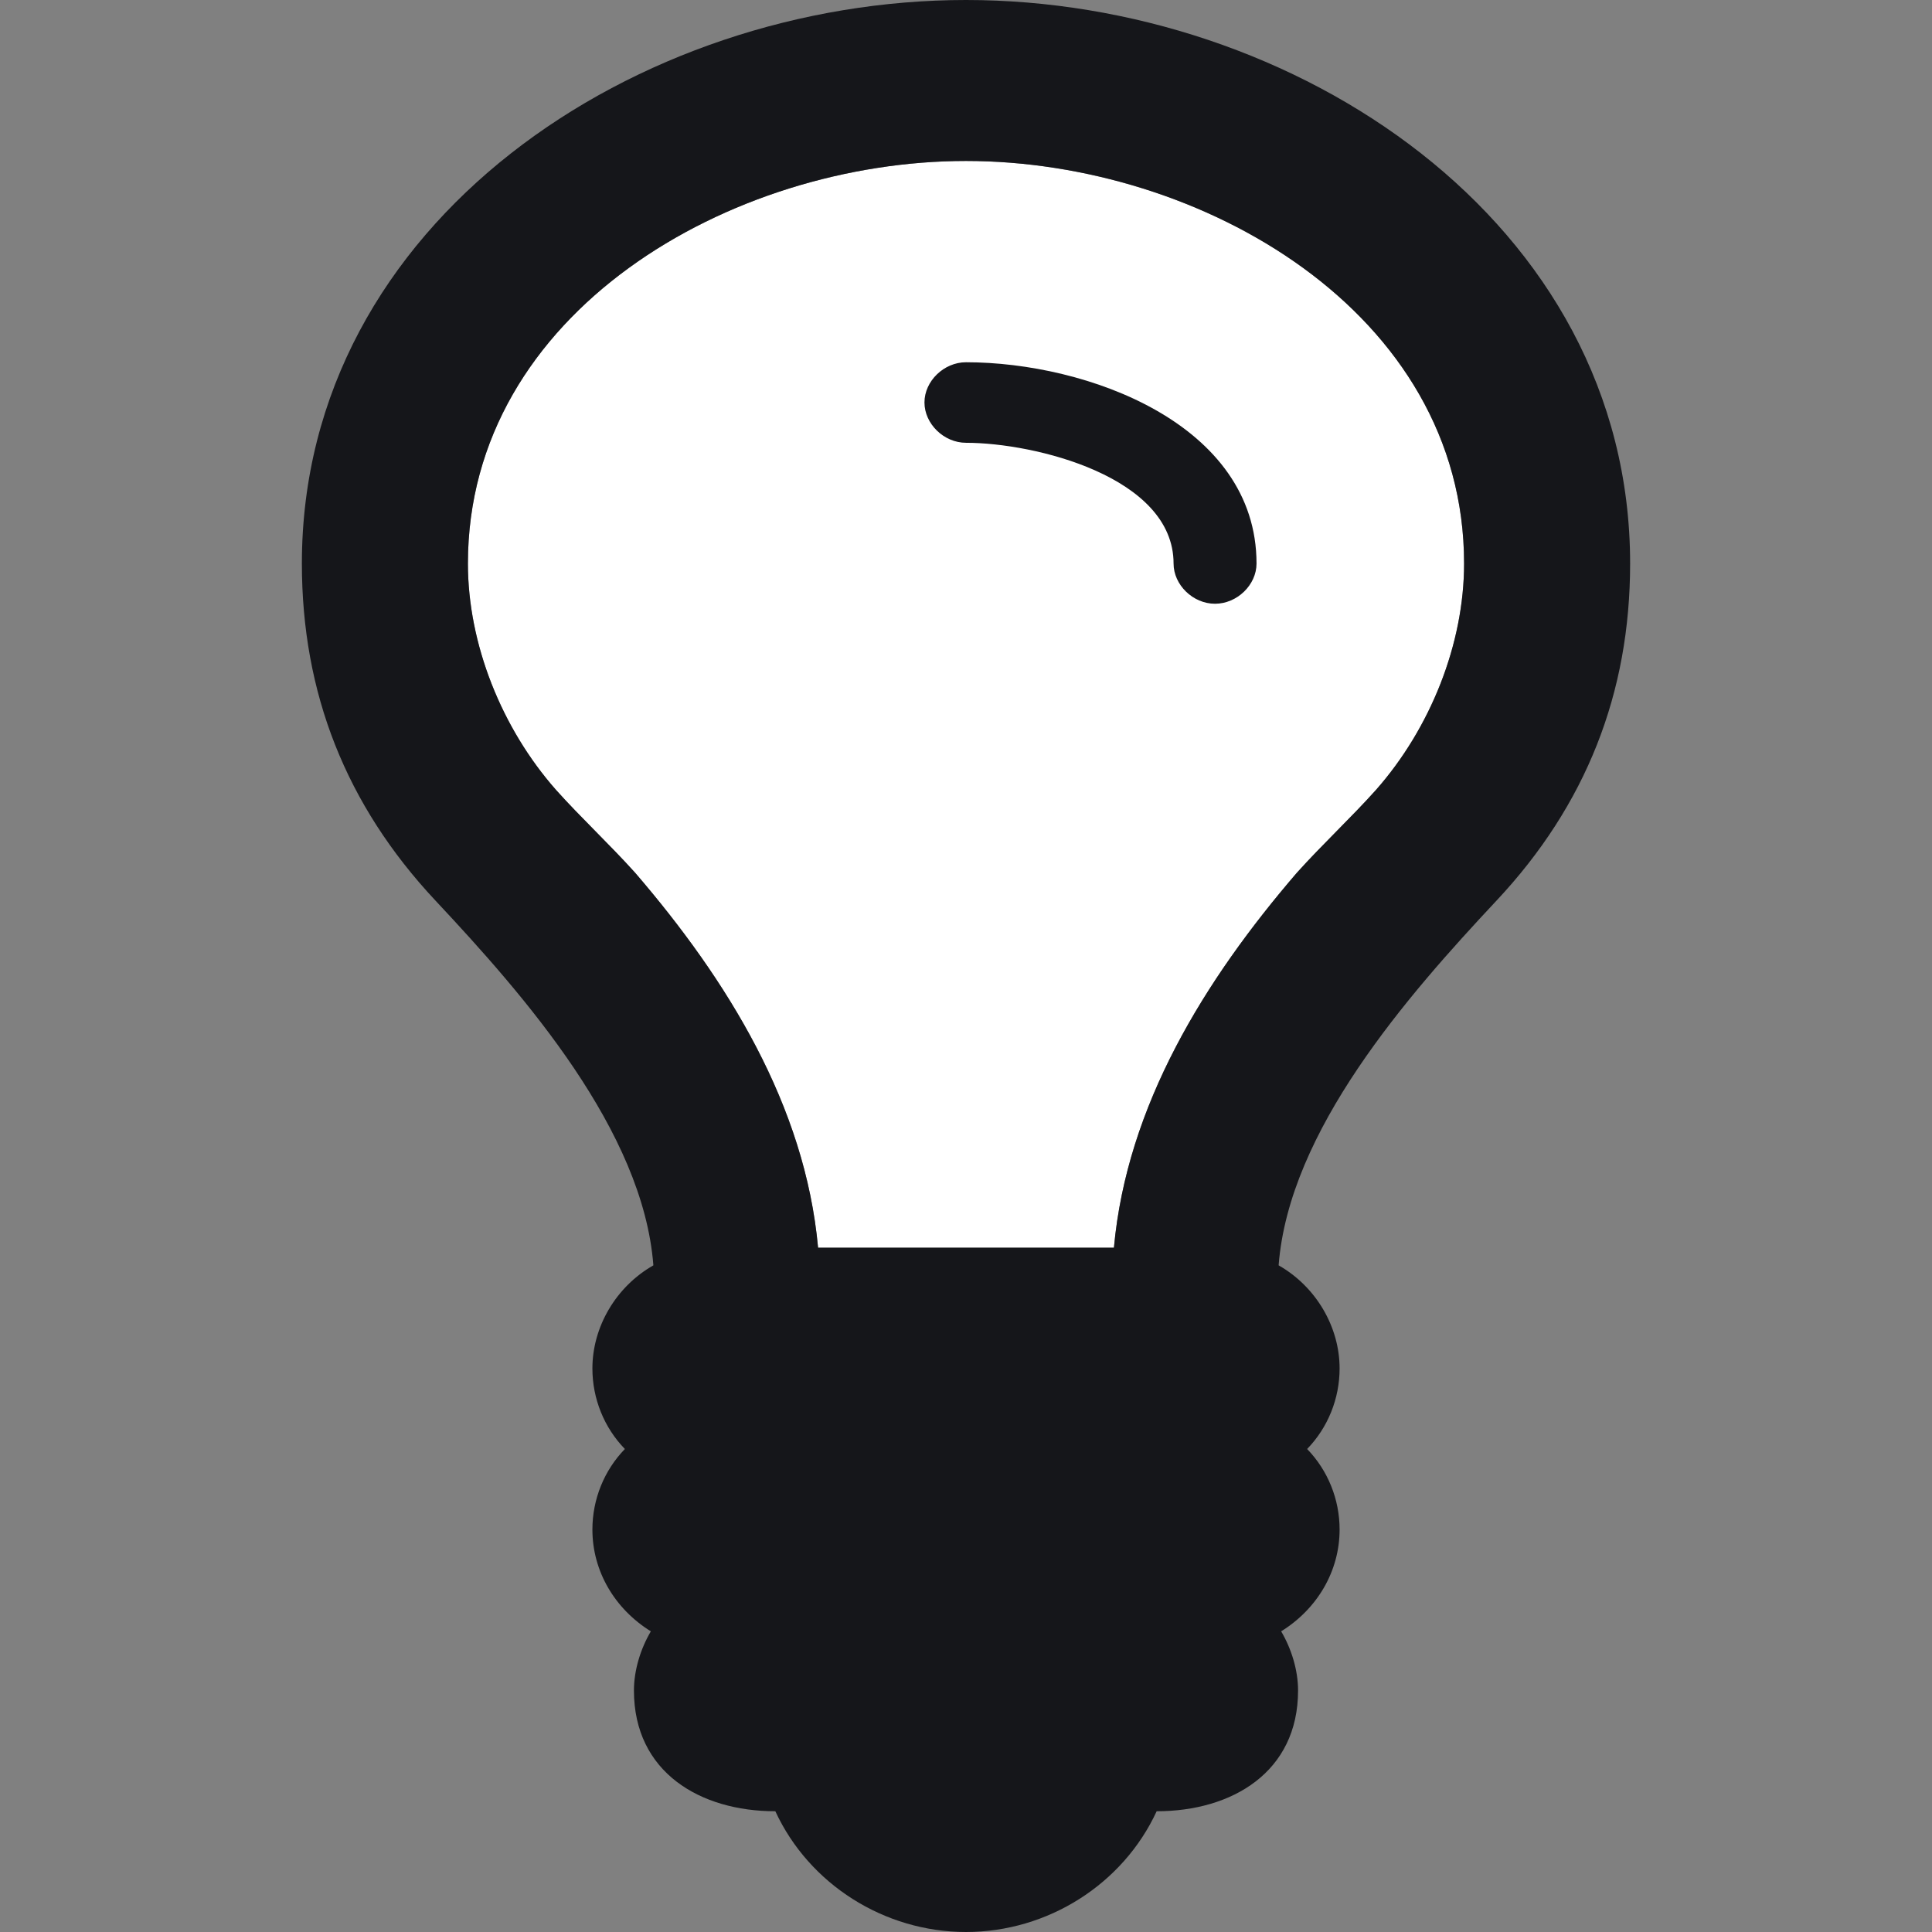 <?xml version="1.0" encoding="UTF-8"?>
<svg width="16px" height="16px" viewBox="0 0 16 16" version="1.1" xmlns="http://www.w3.org/2000/svg" xmlns:xlink="http://www.w3.org/1999/xlink">
    <rect x="0" y="0" width="16" height="16" fill="#808080" stroke="none"/>
    <!-- Generator: Sketch 62 (91390) - https://sketch.com -->
    <title>Favicon</title>
    <desc>Created with Sketch.</desc>
    <g id="Favicon" stroke="none" stroke-width="1" fill="none" fill-rule="evenodd">
        <g id="Group" transform="translate(2.5, 0)">
            <path d="M9.625,4.667 C9.625,2.583 7.444,1.333 5.5,1.333 C3.556,1.333 1.375,2.583 1.375,4.667 C1.375,5.333 1.654,6.031 2.105,6.542 C2.31,6.771 2.546,6.99 2.761,7.229 C3.523,8.115 4.168,9.156 4.275,10.333 L6.725,10.333 C6.832,9.156 7.477,8.115 8.239,7.229 C8.454,6.99 8.69,6.771 8.895,6.542 C9.346,6.031 9.625,5.333 9.625,4.667 Z" id="Path" fill="#FFFFFF"></path>
            <path d="M7.906,4.667 C7.906,4.844 7.745,5 7.562,5 C7.38,5 7.219,4.844 7.219,4.667 C7.219,3.948 6.069,3.667 5.5,3.667 C5.317,3.667 5.156,3.51 5.156,3.333 C5.156,3.156 5.317,3 5.5,3 C6.499,3 7.906,3.51 7.906,4.667 Z M9.625,4.667 C9.625,2.583 7.444,1.333 5.5,1.333 C3.556,1.333 1.375,2.583 1.375,4.667 C1.375,5.333 1.654,6.031 2.105,6.542 C2.31,6.771 2.546,6.99 2.761,7.229 C3.523,8.115 4.168,9.156 4.275,10.333 L6.725,10.333 C6.832,9.156 7.477,8.115 8.239,7.229 C8.454,6.99 8.69,6.771 8.895,6.542 C9.346,6.031 9.625,5.333 9.625,4.667 Z M11,4.667 C11,5.74 10.635,6.667 9.894,7.458 C9.152,8.25 8.175,9.365 8.089,10.479 C8.4,10.656 8.594,10.99 8.594,11.333 C8.594,11.583 8.497,11.823 8.325,12 C8.497,12.177 8.594,12.417 8.594,12.667 C8.594,13.01 8.411,13.323 8.11,13.51 C8.196,13.656 8.25,13.833 8.25,14 C8.25,14.677 7.702,15 7.079,15 C6.8,15.604 6.177,16 5.5,16 C4.823,16 4.2,15.604 3.921,15 C3.298,15 2.75,14.677 2.75,14 C2.75,13.833 2.804,13.656 2.89,13.51 C2.589,13.323 2.406,13.01 2.406,12.667 C2.406,12.417 2.503,12.177 2.675,12 C2.503,11.823 2.406,11.583 2.406,11.333 C2.406,10.99 2.6,10.656 2.911,10.479 C2.825,9.365 1.848,8.25 1.106,7.458 C0.365,6.667 0,5.74 0,4.667 C0,1.833 2.782,0 5.5,0 C8.218,0 11,1.833 11,4.667 Z" id="" fill="#15161A" fill-rule="nonzero"></path>
        </g>
    </g>
</svg>